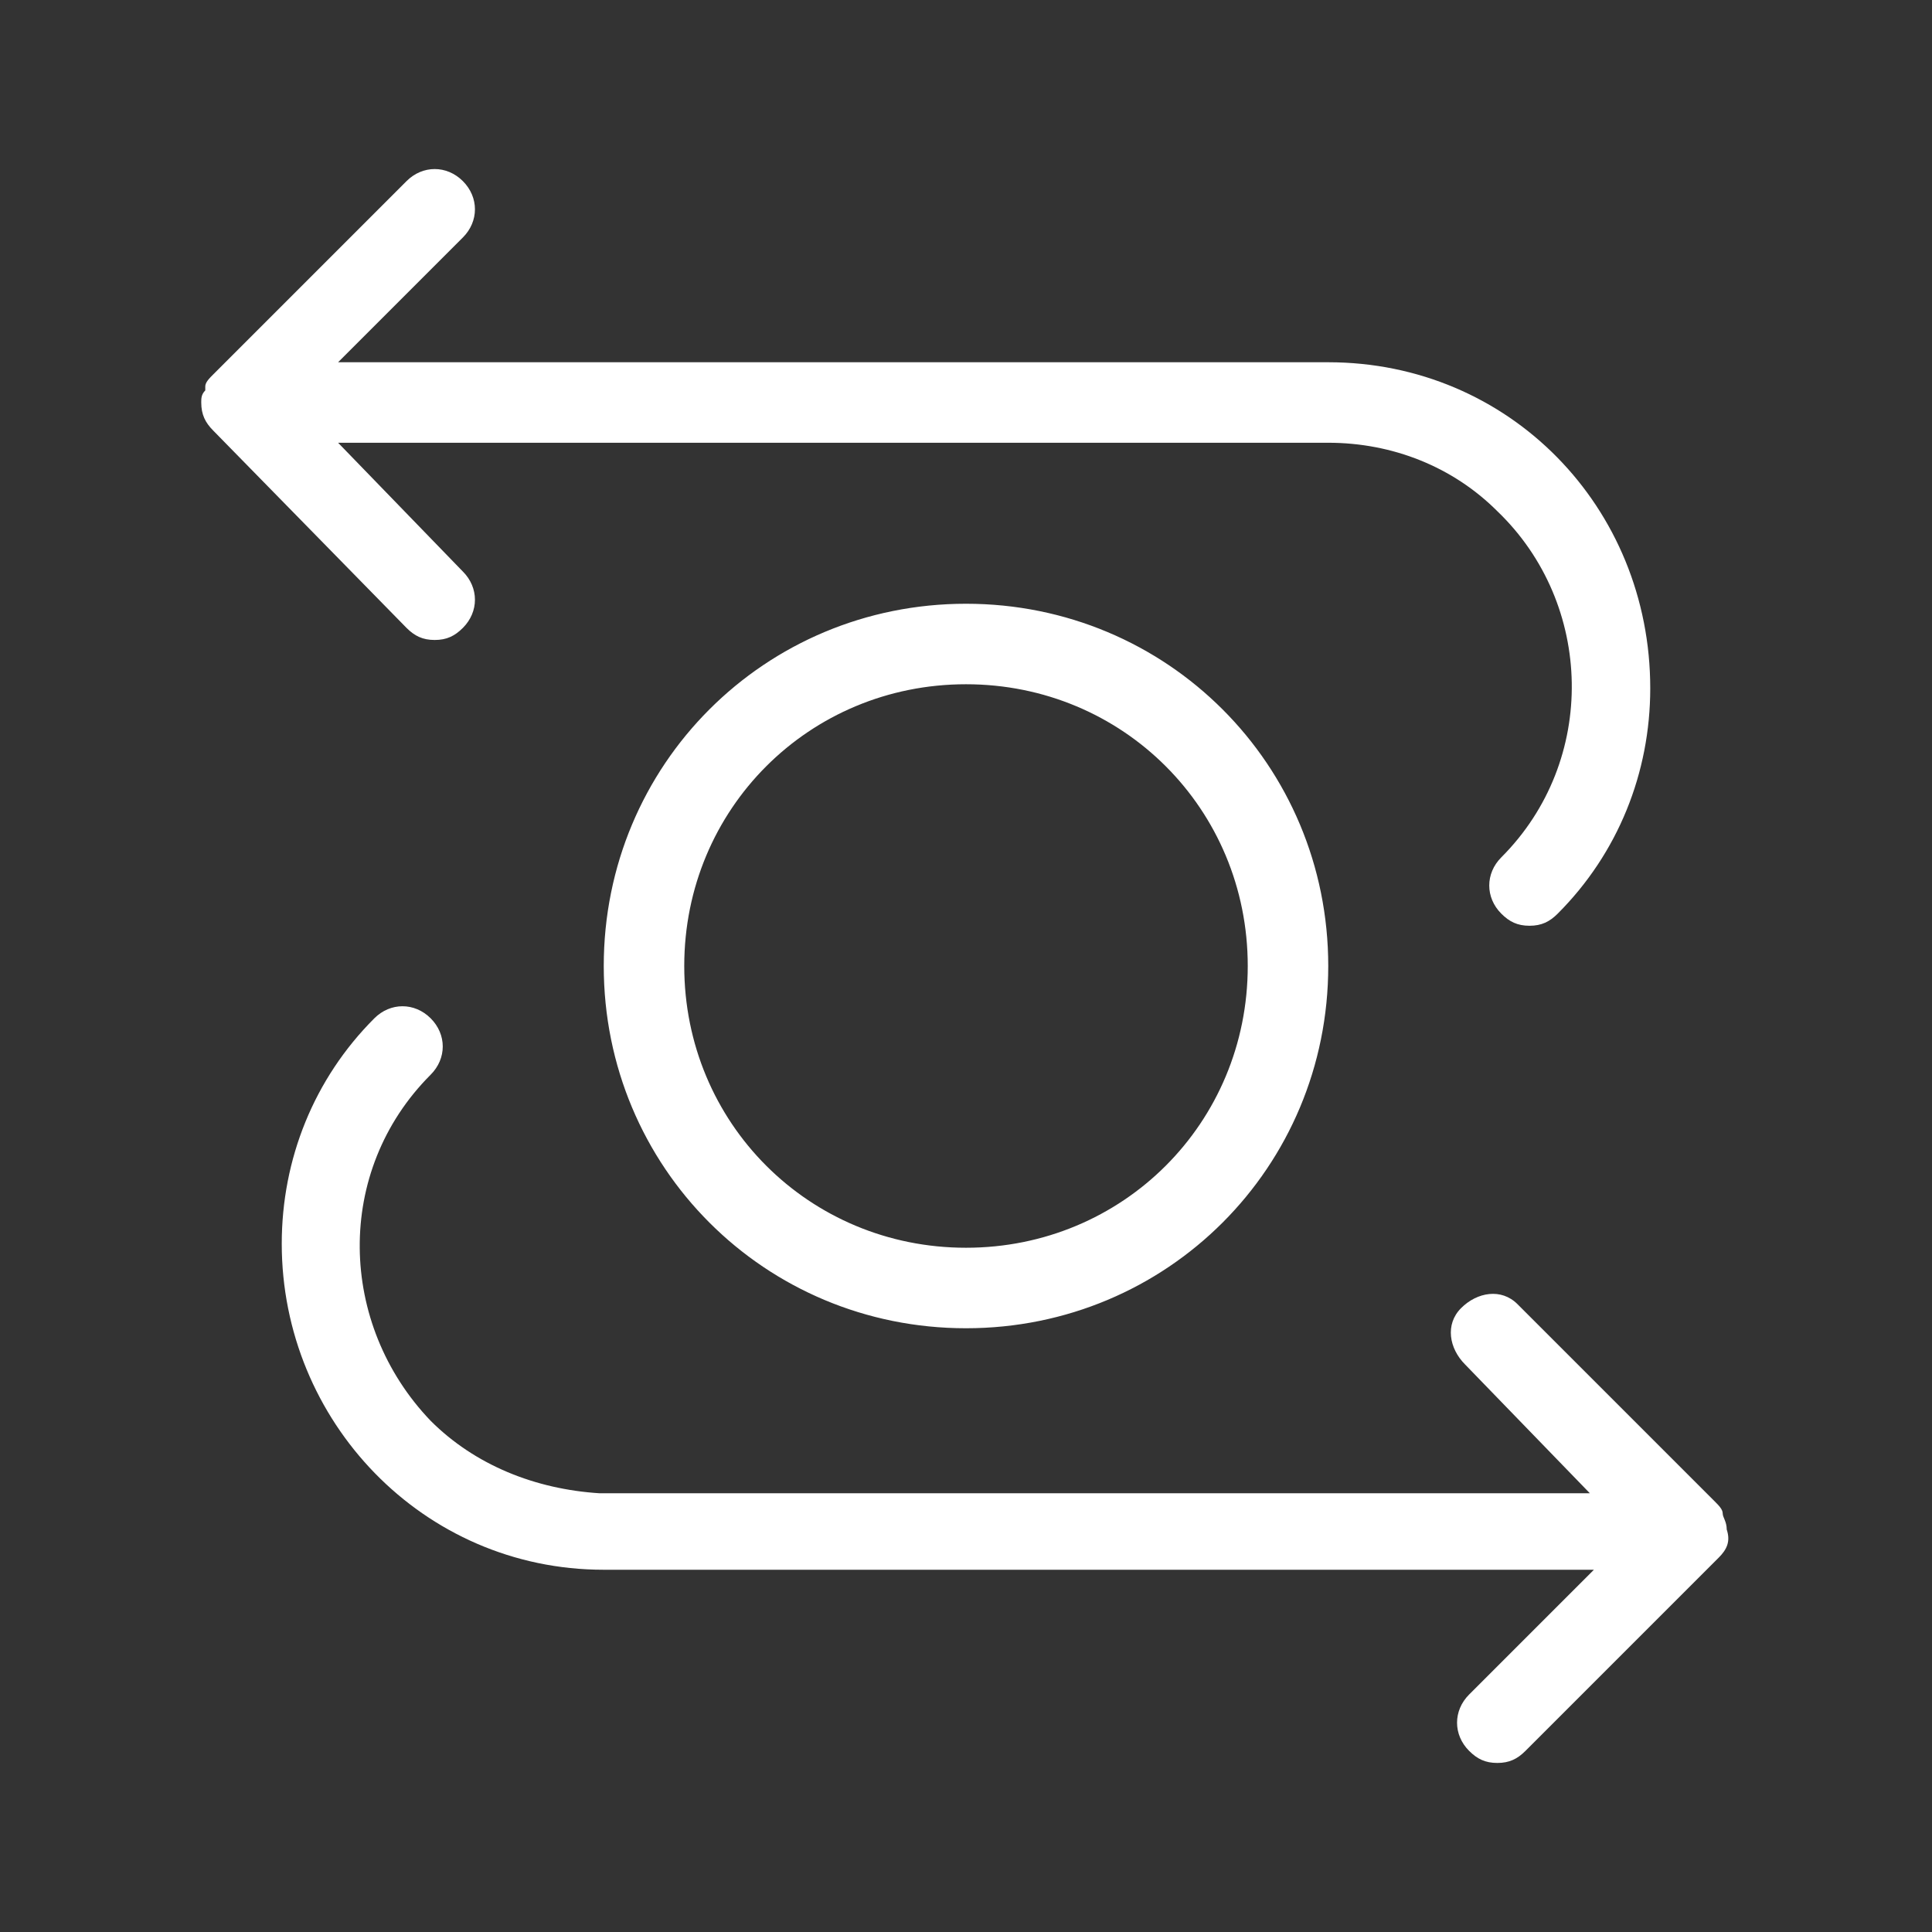 <?xml version="1.0" encoding="utf-8"?>
<!-- Generator: Adobe Illustrator 25.4.1, SVG Export Plug-In . SVG Version: 6.00 Build 0)  -->
<svg version="1.1" id="Layer_1" xmlns="http://www.w3.org/2000/svg" xmlns:xlink="http://www.w3.org/1999/xlink" x="0px" y="0px"
	 viewBox="0 0 48 48" style="enable-background:new 0 0 48 48;" xml:space="preserve">
<rect x="0" y="0" width="48" height="48" fill="#333333" stroke="none"/>
<style type="text/css">
	.st0{fill:#FFFFFF;}
</style>
<path class="st0" d="M42.7,38.7l-4.8,4.8c-0.2,0.2-0.4,0.3-0.7,0.3c-0.3,0-0.5-0.1-0.7-0.3c-0.4-0.4-0.4-1,0-1.4l3.1-3.1H15
	c-4.5,0-8-3.7-8-8.1c0-2.1,0.8-4.1,2.3-5.6c0.4-0.4,1-0.4,1.4,0c0.4,0.4,0.4,1,0,1.4c-2.4,2.4-2.3,6.2,0,8.6
	c1.1,1.1,2.6,1.7,4.2,1.8h24.6l-3.1-3.2c-0.4-0.4-0.5-1-0.1-1.4c0.4-0.4,1-0.5,1.4-0.1c0,0,0.1,0.1,0.1,0.1l4.8,4.8
	c0.1,0.1,0.2,0.2,0.2,0.3c0,0.1,0.1,0.2,0.1,0.4c0,0,0,0,0,0c0,0,0,0,0,0C43,38.3,42.9,38.5,42.7,38.7z M24,15c5,0,9,4,9,9s-4,9-9,9
	s-9-4-9-9S19,15,24,15z M24,17c-3.9,0-7,3.1-7,7s3.1,7,7,7s7-3.1,7-7S27.9,17,24,17z M10.8,15.9c0.3,0,0.5-0.1,0.7-0.3
	c0.4-0.4,0.4-1,0-1.4L8.4,11H33c1.6,0,3.1,0.6,4.2,1.7c2.4,2.3,2.5,6.2,0.1,8.6c-0.4,0.4-0.4,1,0,1.4c0.2,0.2,0.4,0.3,0.7,0.3
	c0.3,0,0.5-0.1,0.7-0.3c1.5-1.5,2.3-3.5,2.3-5.6c0-4.5-3.5-8.1-8-8.1H8.4l3.1-3.1c0.4-0.4,0.4-1,0-1.4c0,0,0,0,0,0
	c-0.4-0.4-1-0.4-1.4,0L5.3,9.3C5.2,9.4,5.1,9.5,5.1,9.6c0,0,0,0.1,0,0.1C5,9.8,5,9.9,5,10c0,0,0,0,0,0c0,0.3,0.1,0.5,0.3,0.7
	l4.8,4.9C10.3,15.8,10.5,15.9,10.8,15.9z"/>
</svg>

